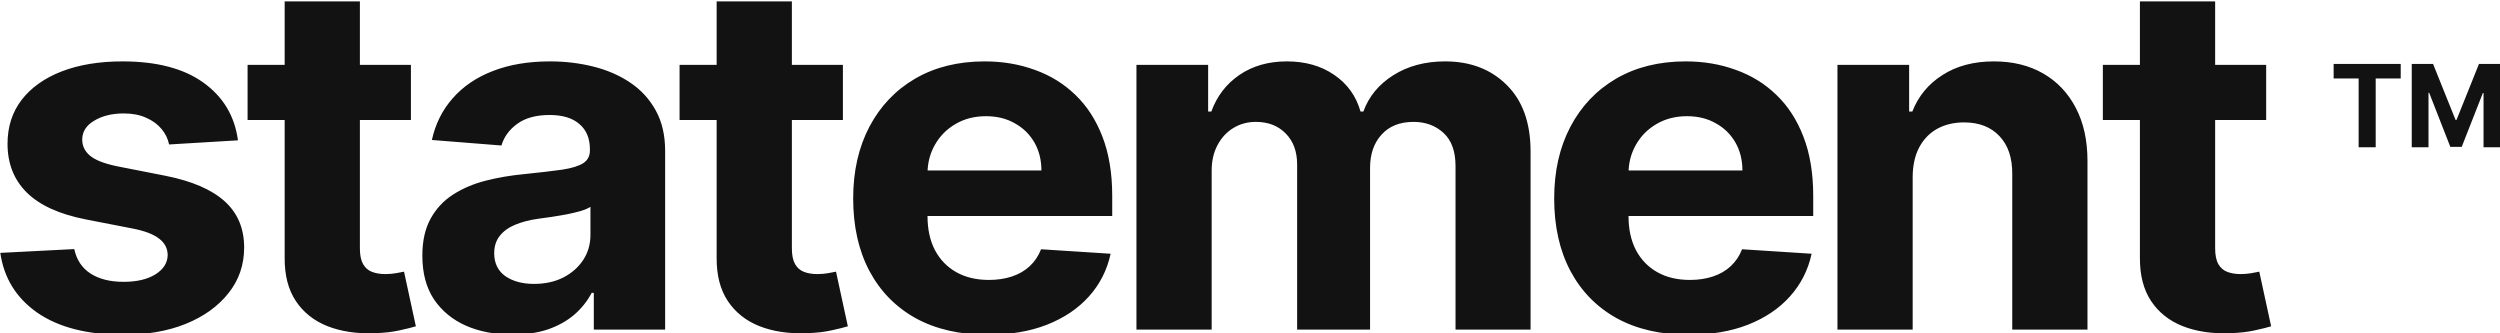 <svg width="1500" height="200" viewBox="0 0 1500 200" fill="none" xmlns="http://www.w3.org/2000/svg">
<g clip-path="url(#clip0_10_113)">
<path d="M142.781 84.197L101.461 86.679C100.755 83.231 99.236 80.129 96.906 77.372C94.575 74.545 91.502 72.304 87.688 70.65C83.945 68.926 79.46 68.064 74.233 68.064C67.24 68.064 61.343 69.512 56.54 72.408C51.737 75.234 49.335 79.026 49.335 83.783C49.335 87.575 50.889 90.781 53.997 93.4C57.105 96.02 62.437 98.123 69.995 99.709L99.448 105.5C115.27 108.671 127.065 113.772 134.835 120.805C142.605 127.837 146.489 137.075 146.489 148.519C146.489 158.93 143.346 168.064 137.06 175.924C130.844 183.783 122.298 189.919 111.42 194.331C100.614 198.675 88.147 200.846 74.021 200.846C52.478 200.846 35.315 196.469 22.53 187.713C9.817 178.888 2.365 166.892 0.176 151.725L44.568 149.45C45.91 155.862 49.159 160.757 54.315 164.135C59.471 167.443 66.075 169.098 74.127 169.098C82.038 169.098 88.394 167.616 93.197 164.652C98.071 161.618 100.543 157.723 100.614 152.966C100.543 148.967 98.813 145.693 95.422 143.142C92.032 140.522 86.805 138.523 79.742 137.144L51.56 131.663C35.668 128.561 23.837 123.184 16.068 115.531C8.369 107.878 4.519 98.123 4.519 86.265C4.519 76.062 7.345 67.272 12.995 59.895C18.716 52.518 26.733 46.83 37.045 42.832C47.428 38.833 59.577 36.834 73.491 36.834C94.045 36.834 110.22 41.074 122.016 49.553C133.881 58.033 140.803 69.581 142.781 84.197ZM246.551 38.902V71.994H148.549V38.902H246.551ZM170.799 0.846H215.932V148.933C215.932 153 216.568 156.171 217.84 158.447C219.111 160.653 220.876 162.205 223.136 163.1C225.468 163.997 228.152 164.445 231.189 164.445C233.308 164.445 235.426 164.272 237.545 163.928C239.665 163.514 241.289 163.204 242.419 162.997L249.518 195.779C247.258 196.469 244.079 197.261 239.982 198.158C235.885 199.123 230.906 199.708 225.044 199.915C214.167 200.329 204.631 198.916 196.438 195.675C188.315 192.435 181.994 187.403 177.473 180.577C172.953 173.752 170.728 165.135 170.799 154.724V0.846ZM307.439 200.743C297.056 200.743 287.803 198.985 279.681 195.468C271.558 191.884 265.131 186.61 260.399 179.646C255.737 172.614 253.406 163.859 253.406 153.38C253.406 144.555 255.066 137.144 258.385 131.146C261.705 125.148 266.225 120.323 271.947 116.668C277.668 113.014 284.166 110.257 291.441 108.395C298.787 106.534 306.485 105.224 314.537 104.465C324.002 103.5 331.631 102.604 337.422 101.777C343.214 100.881 347.416 99.571 350.03 97.847C352.643 96.124 353.95 93.573 353.95 90.195V89.574C353.95 83.025 351.831 77.957 347.593 74.373C343.426 70.788 337.493 68.995 329.794 68.995C321.671 68.995 315.209 70.753 310.405 74.269C305.603 77.716 302.424 82.059 300.87 87.299L259.127 83.99C261.246 74.338 265.413 65.996 271.629 58.964C277.845 51.863 285.861 46.417 295.679 42.625C305.568 38.764 317.009 36.834 330.006 36.834C339.047 36.834 347.699 37.868 355.963 39.936C364.298 42.004 371.678 45.21 378.106 49.553C384.604 53.897 389.725 59.481 393.469 66.306C397.212 73.063 399.084 81.163 399.084 90.608V197.744H356.281V175.717H355.009C352.396 180.681 348.9 185.058 344.52 188.85C340.142 192.573 334.879 195.504 328.734 197.641C322.59 199.708 315.491 200.743 307.439 200.743ZM320.365 170.34C327.004 170.34 332.867 169.064 337.952 166.514C343.037 163.894 347.029 160.377 349.924 155.966C352.82 151.553 354.268 146.554 354.268 140.97V124.114C352.855 125.01 350.912 125.838 348.44 126.596C346.04 127.286 343.319 127.941 340.283 128.561C337.246 129.112 334.208 129.63 331.171 130.112C328.135 130.525 325.379 130.905 322.907 131.249C317.61 132.008 312.984 133.215 309.029 134.868C305.073 136.523 302 138.764 299.811 141.591C297.621 144.348 296.527 147.795 296.527 151.932C296.527 157.93 298.752 162.515 303.201 165.686C307.721 168.788 313.443 170.34 320.365 170.34ZM505.741 38.902V71.994H407.739V38.902H505.741ZM429.988 0.846H475.122V148.933C475.122 153 475.758 156.171 477.029 158.447C478.301 160.653 480.066 162.205 482.326 163.1C484.658 163.997 487.342 164.445 490.378 164.445C492.498 164.445 494.616 164.272 496.735 163.928C498.855 163.514 500.479 163.204 501.609 162.997L508.708 195.779C506.448 196.469 503.269 197.261 499.172 198.158C495.075 199.123 490.096 199.708 484.233 199.915C473.357 200.329 463.821 198.916 455.628 195.675C447.505 192.435 441.184 187.403 436.663 180.577C432.143 173.752 429.918 165.135 429.988 154.724V0.846ZM592.639 200.846C575.9 200.846 561.491 197.537 549.413 190.919C537.405 184.232 528.152 174.786 521.654 162.583C515.156 150.312 511.907 135.799 511.907 119.046C511.907 102.708 515.156 88.368 521.654 76.027C528.152 63.687 537.299 54.069 549.094 47.175C560.961 40.281 574.875 36.834 590.837 36.834C601.574 36.834 611.568 38.523 620.821 41.901C630.145 45.21 638.267 50.208 645.189 56.896C652.181 63.583 657.621 71.994 661.504 82.129C665.389 92.194 667.332 103.983 667.332 117.496V129.594H529.918V102.294H624.847C624.847 95.951 623.434 90.333 620.609 85.438C617.784 80.543 613.864 76.716 608.849 73.959C603.905 71.132 598.148 69.719 591.579 69.719C584.729 69.719 578.654 71.27 573.356 74.373C568.13 77.406 564.033 81.508 561.067 86.679C558.1 91.78 556.582 97.468 556.511 103.742V129.698C556.511 137.558 557.995 144.348 560.961 150.071C563.998 155.793 568.271 160.205 573.781 163.307C579.289 166.41 585.823 167.961 593.381 167.961C598.395 167.961 602.987 167.272 607.154 165.893C611.321 164.514 614.888 162.446 617.855 159.688C620.821 156.931 623.081 153.552 624.635 149.554L666.378 152.242C664.26 162.032 659.916 170.581 653.347 177.888C646.849 185.127 638.443 190.781 628.131 194.848C617.89 198.847 606.059 200.846 592.639 200.846ZM681.868 197.744V38.902H724.883V66.927H726.789C730.18 57.62 735.83 50.277 743.741 44.9C751.652 39.523 761.116 36.834 772.135 36.834C783.295 36.834 792.795 39.557 800.635 45.003C808.475 50.381 813.702 57.689 816.315 66.927H818.01C821.331 57.827 827.334 50.553 836.022 45.107C844.78 39.591 855.127 36.834 867.064 36.834C882.25 36.834 894.575 41.556 904.04 51.001C913.576 60.377 918.343 73.683 918.343 90.918V197.744H873.316V99.605C873.316 90.781 870.914 84.162 866.11 79.75C861.308 75.338 855.304 73.132 848.1 73.132C839.906 73.132 833.514 75.682 828.923 80.784C824.332 85.817 822.037 92.47 822.037 100.743V197.744H778.28V98.674C778.28 90.884 775.985 84.679 771.393 80.06C766.873 75.441 760.904 73.132 753.488 73.132C748.474 73.132 743.953 74.373 739.927 76.854C735.972 79.267 732.829 82.68 730.497 87.092C728.167 91.436 727.001 96.537 727.001 102.397V197.744H681.868ZM1013.24 200.846C996.5 200.846 982.091 197.537 970.013 190.919C958.006 184.232 948.753 174.786 942.255 162.583C935.757 150.312 932.508 135.799 932.508 119.046C932.508 102.708 935.757 88.368 942.255 76.027C948.753 63.687 957.9 54.069 969.696 47.175C981.562 40.281 995.476 36.834 1011.44 36.834C1022.18 36.834 1032.17 38.523 1041.42 41.901C1050.75 45.21 1058.87 50.208 1065.79 56.896C1072.78 63.583 1078.22 71.994 1082.1 82.129C1085.99 92.194 1087.93 103.983 1087.93 117.496V129.594H950.518V102.294H1045.45C1045.45 95.951 1044.04 90.333 1041.21 85.438C1038.39 80.543 1034.47 76.716 1029.45 73.959C1024.51 71.132 1018.75 69.719 1012.18 69.719C1005.33 69.719 999.255 71.27 993.958 74.373C988.73 77.406 984.635 81.508 981.667 86.679C978.701 91.78 977.182 97.468 977.112 103.742V129.698C977.112 137.558 978.595 144.348 981.562 150.071C984.598 155.793 988.872 160.205 994.381 163.307C999.891 166.41 1006.42 167.961 1013.98 167.961C1019 167.961 1023.59 167.272 1027.75 165.893C1031.92 164.514 1035.49 162.446 1038.46 159.688C1041.42 156.931 1043.68 153.552 1045.24 149.554L1086.98 152.242C1084.86 162.032 1080.51 170.581 1073.95 177.888C1067.45 185.127 1059.04 190.781 1048.73 194.848C1038.49 198.847 1026.66 200.846 1013.24 200.846ZM1147.6 105.914V197.744H1102.47V38.902H1145.48V66.927H1147.39C1151 57.689 1157.03 50.381 1165.51 45.003C1173.98 39.557 1184.26 36.834 1196.34 36.834C1207.64 36.834 1217.5 39.247 1225.89 44.073C1234.3 48.899 1240.83 55.793 1245.5 64.755C1250.16 73.649 1252.49 84.266 1252.49 96.606V197.744H1207.35V104.465C1207.43 94.745 1204.88 87.161 1199.72 81.715C1194.57 76.2 1187.47 73.442 1178.44 73.442C1172.36 73.442 1166.99 74.717 1162.32 77.268C1157.74 79.819 1154.14 83.542 1151.52 88.437C1148.98 93.263 1147.67 99.088 1147.6 105.914ZM1359.7 38.902V71.994H1261.71V38.902H1359.7ZM1283.95 0.846H1329.09V148.933C1329.09 153 1329.72 156.171 1331 158.447C1332.27 160.653 1334.03 162.205 1336.29 163.1C1338.62 163.997 1341.3 164.445 1344.34 164.445C1346.46 164.445 1348.58 164.272 1350.7 163.928C1352.82 163.514 1354.44 163.204 1355.57 162.997L1362.68 195.779C1360.41 196.469 1357.23 197.261 1353.14 198.158C1349.04 199.123 1344.06 199.708 1338.2 199.915C1327.32 200.329 1317.78 198.916 1309.59 195.675C1301.47 192.435 1295.14 187.403 1290.62 180.577C1286.11 173.752 1283.88 165.135 1283.95 154.724V0.846Z" fill="#121212"/>
<path d="M1400.18 47.062V38.346H1440.43V47.062H1425.42V88.346H1415.18V47.062H1400.18ZM1447.05 38.346H1459.83L1473.33 71.94H1473.91L1487.39 38.346H1500.18V88.346H1490.12V55.802H1489.72L1477.04 88.102H1470.19L1457.51 55.68H1457.1V88.346H1447.05V38.346Z" fill="#121212"/>
</g>
<defs>
<clipPath id="clip0_10_113">
<rect width="1500" height="200" fill="white"/>
</clipPath>
</defs>
</svg>
